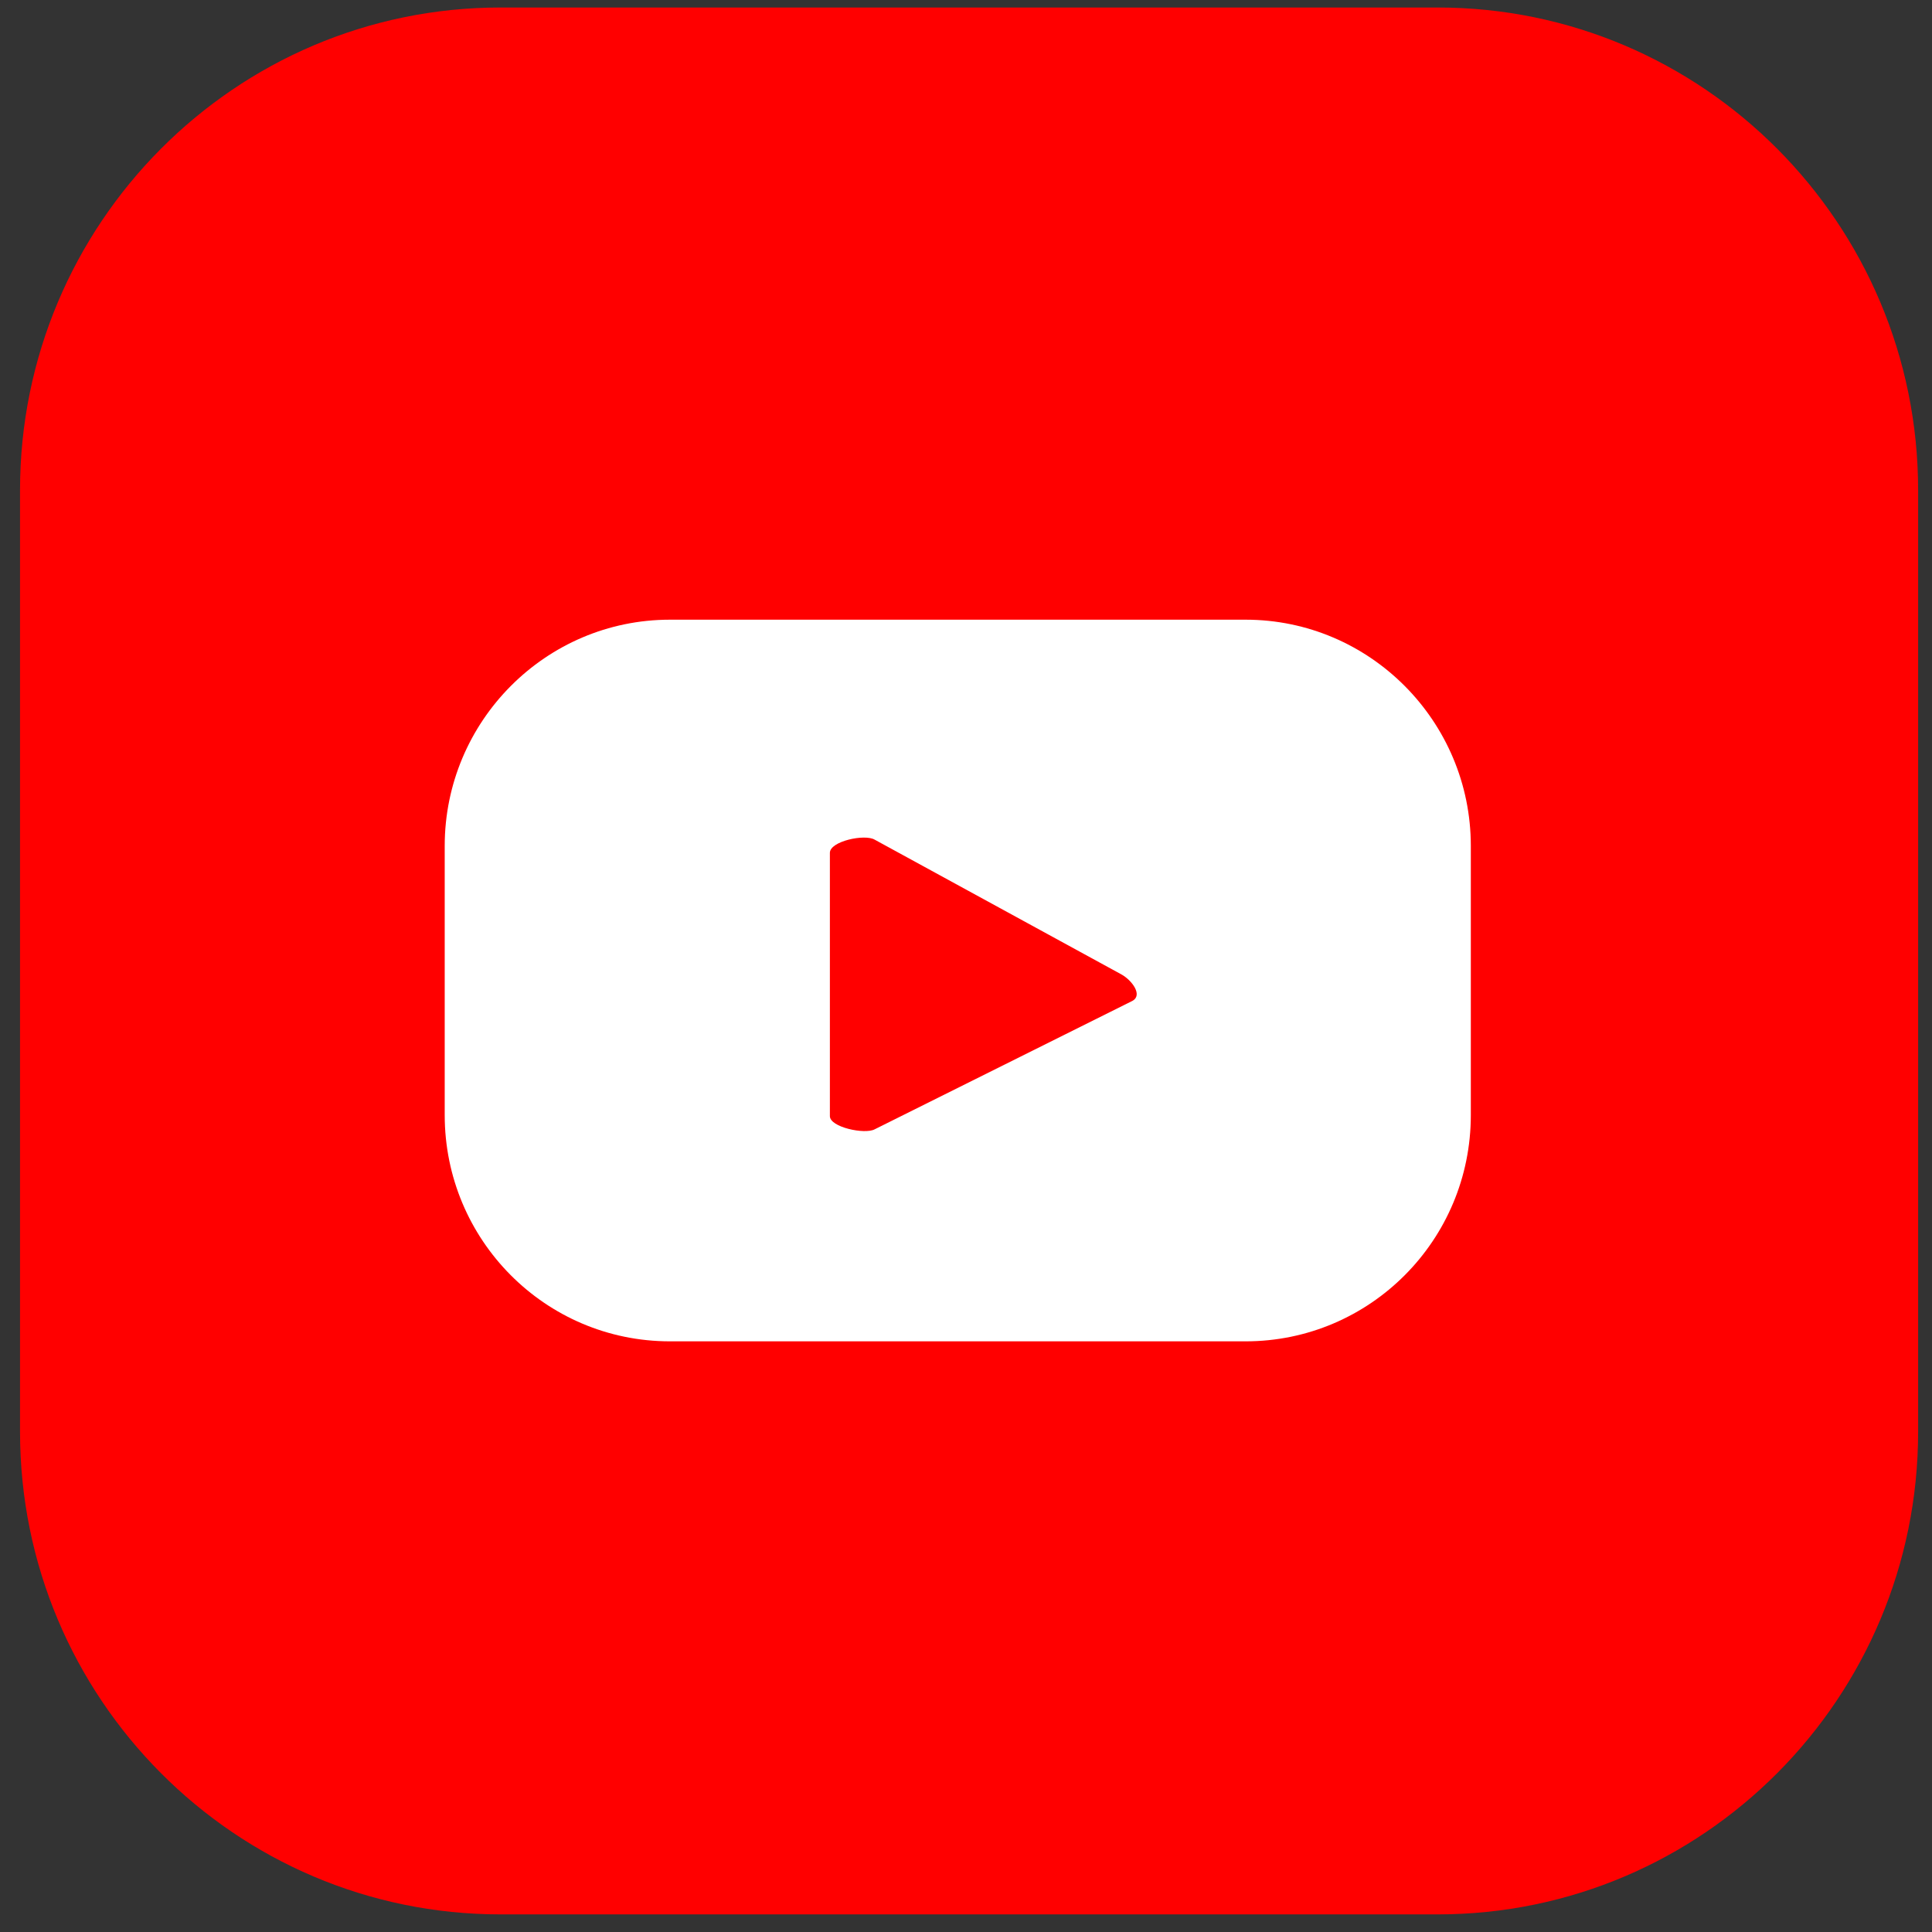 <svg width="44" height="44" viewBox="0 0 44 44" fill="none" xmlns="http://www.w3.org/2000/svg">
<rect x="0" y="0" width="44" height="44" fill="#333333" stroke="none"/>
<path d="M32.742 43.599H11.398C5.358 43.599 0.456 38.675 0.456 32.606V11.163C0.456 5.095 5.358 0.171 11.398 0.171H32.742C38.783 0.171 43.684 5.095 43.684 11.163V32.606C43.684 38.675 38.783 43.599 32.742 43.599Z" fill="#FF0000"/>
<path d="M33.497 19.266C33.497 16.425 31.196 14.113 28.368 14.113H15.257C12.429 14.113 10.128 16.425 10.128 19.266V25.395C10.128 28.236 12.417 30.548 15.257 30.548H28.368C31.196 30.548 33.497 28.248 33.497 25.395V19.266ZM25.791 22.794L19.919 25.72C19.691 25.84 18.9 25.672 18.9 25.419V19.423C18.9 19.158 19.691 18.989 19.919 19.122L25.54 22.192C25.779 22.325 26.031 22.662 25.791 22.794Z" fill="white"/>
</svg>
